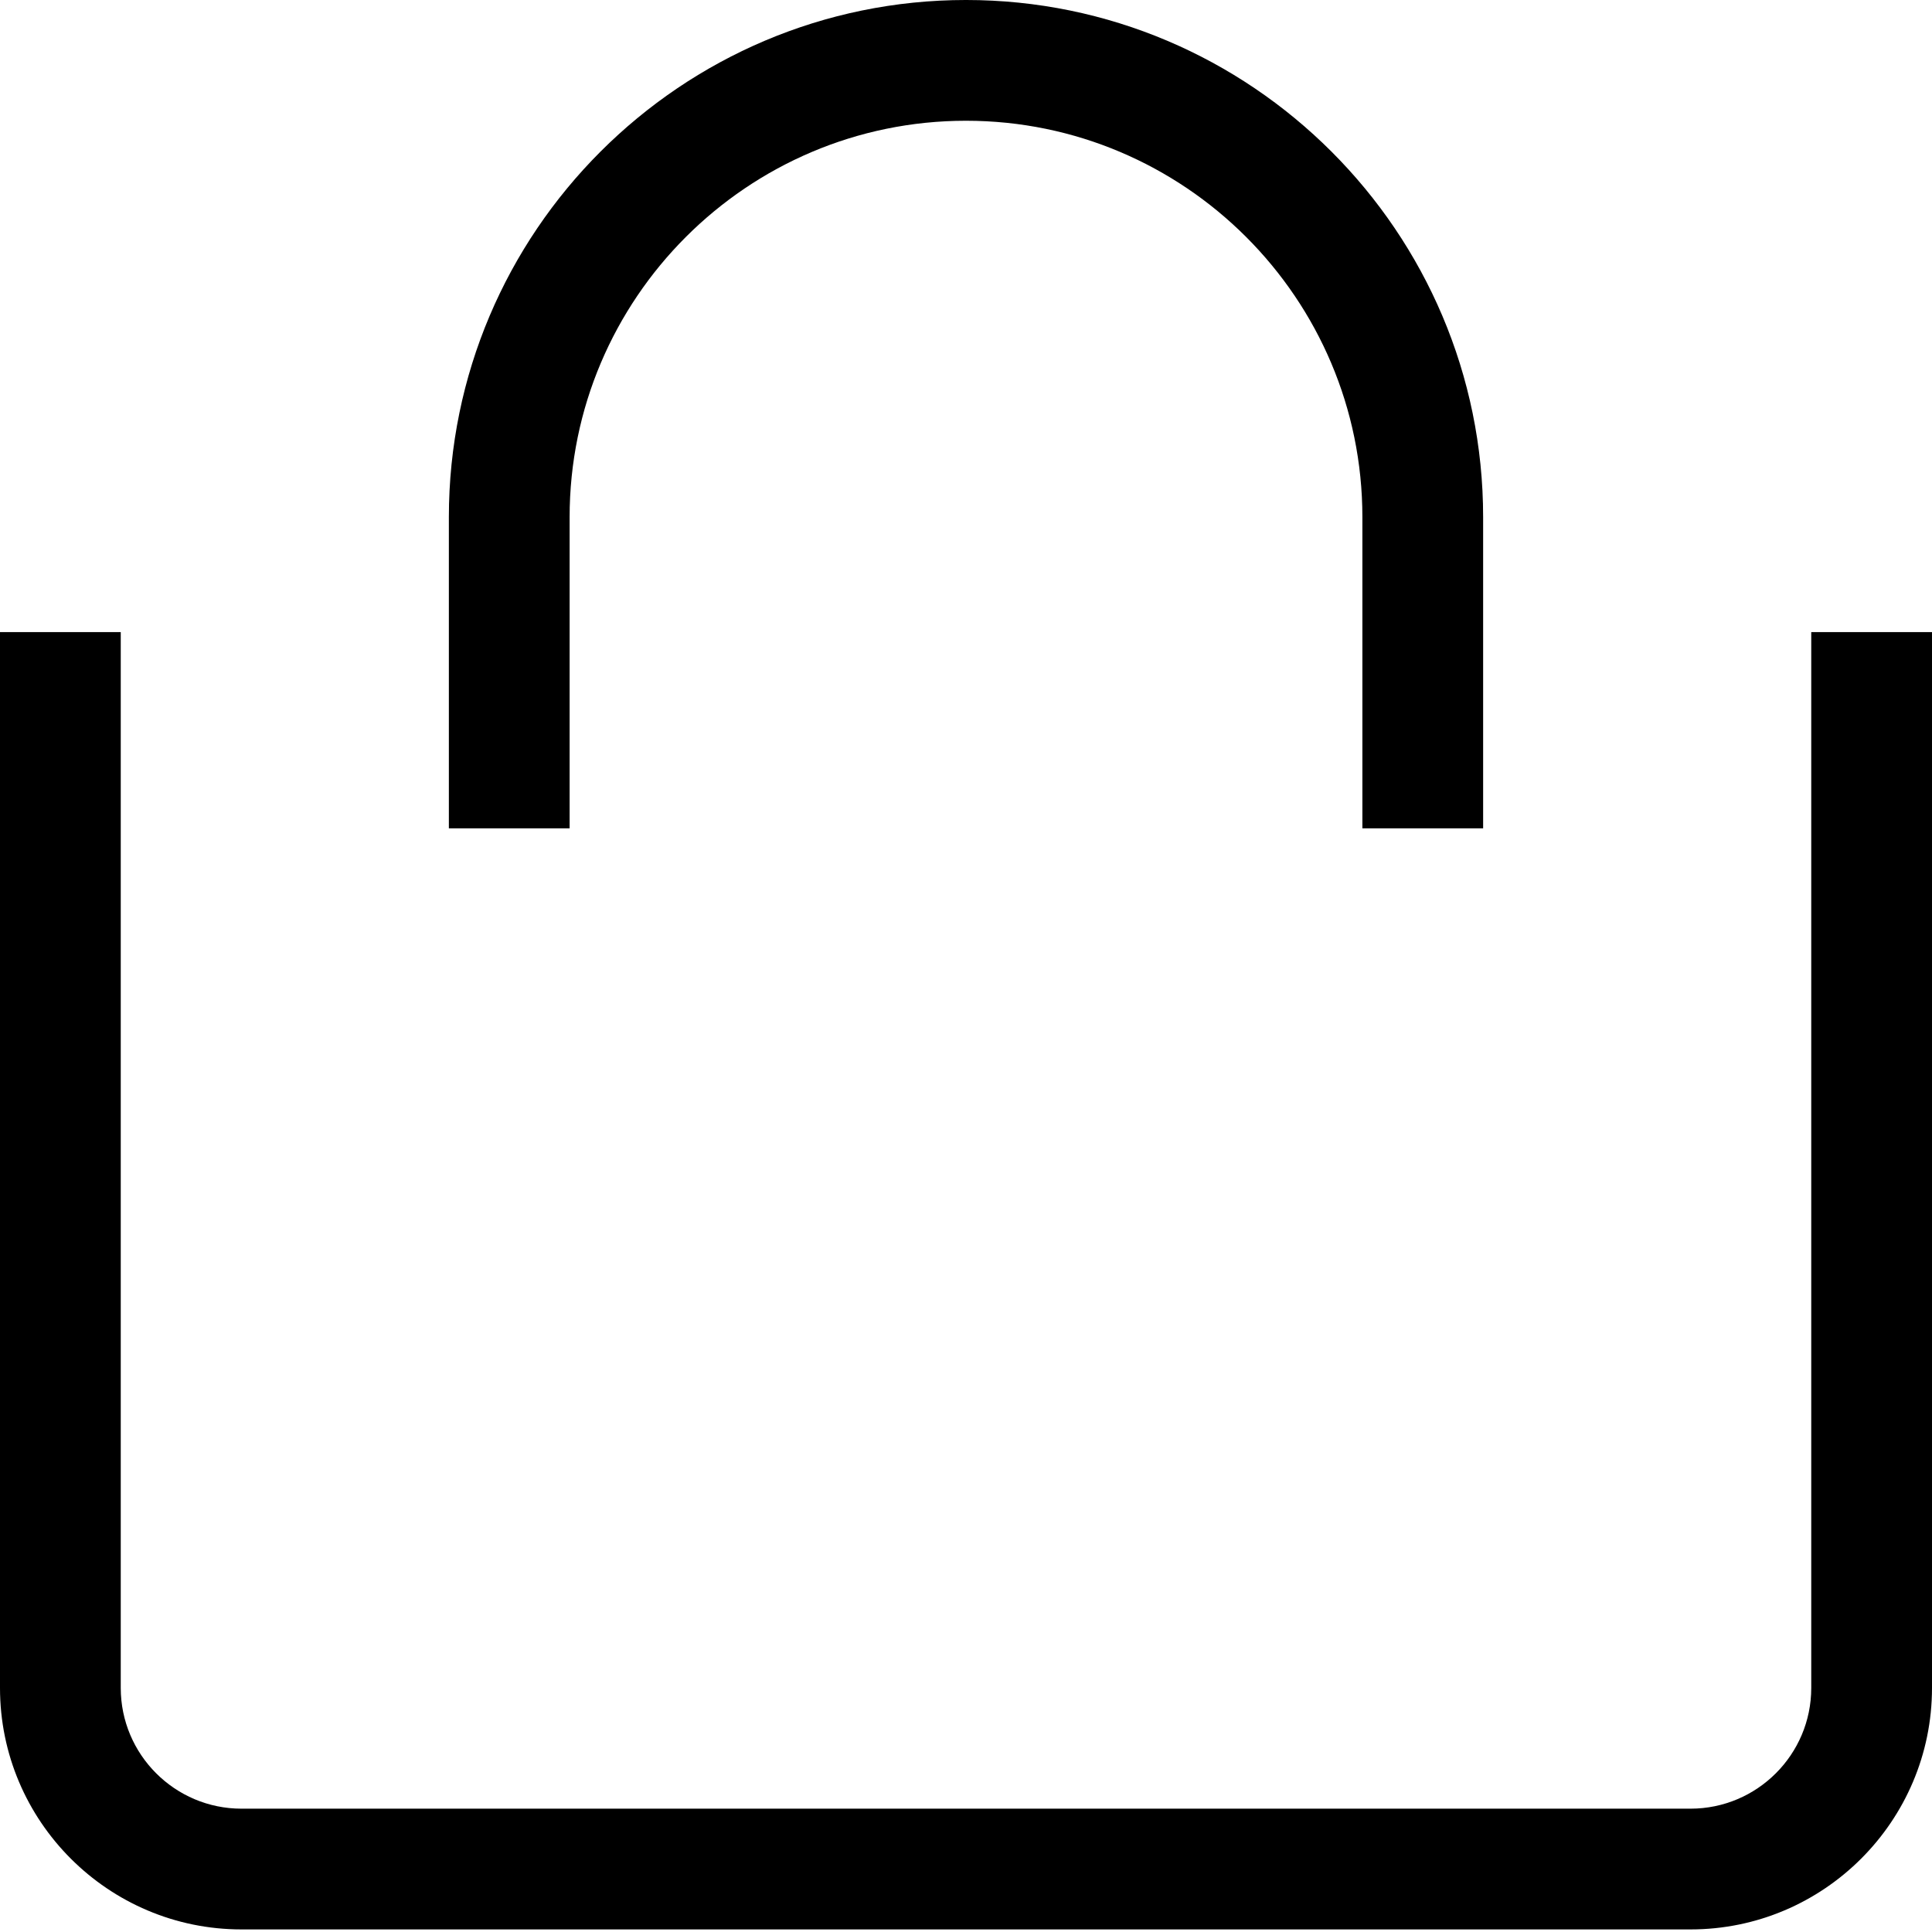 <?xml version="1.0" encoding="UTF-8"?>
<svg width="24px" height="24px" viewBox="0 0 24 24" version="1.1" xmlns="http://www.w3.org/2000/svg" xmlns:xlink="http://www.w3.org/1999/xlink">
    <!-- Generator: Sketch 51.3 (57544) - http://www.bohemiancoding.com/sketch -->
    <title>icons/dark/shopping-bag</title>
    <desc>Created with Sketch.</desc>
    <defs></defs>
    <g id="lg-1440-px" stroke="none" stroke-width="1" fill="none" fill-rule="evenodd">
        <g id="Elements" transform="translate(-276, -641)">
            <rect id="Rectangle-4-Copy-37" fill-rule="nonzero" x="272" y="637" width="32" height="32"></rect>
            <g id="icons/dark/shopping-bag" transform="translate(276, 641)">
                <rect id="Rectangle" fill-rule="nonzero" x="0" y="0" width="24" height="24"></rect>
                <g id="shopping-bag" stroke-width="1" fill-rule="evenodd" fill="#000000">
                    <path d="M22.5,7.852 L22.5,20.968 C22.5,21.796 21.827,22.468 21,22.468 L3,22.468 C2.173,22.468 1.5,21.796 1.5,20.968 L1.5,7.852 L0,7.852 L0,20.968 C0,22.623 1.345,23.968 3,23.968 L21,23.968 C22.654,23.968 24,22.623 24,20.968 L24,7.852 L22.5,7.852 Z" id="Fill-4" fill-rule="nonzero"></path>
                    <path d="M7.076,6.424 C7.076,3.709 9.285,1.5 12,1.5 C14.715,1.5 16.924,3.709 16.924,6.424 L16.924,10.29 L18.424,10.29 L18.424,6.424 C18.424,2.881 15.542,-7.5e-05 12,-7.5e-05 C8.458,-7.5e-05 5.576,2.881 5.576,6.424 L5.576,10.29 L7.076,10.29 L7.076,6.424 Z" id="Fill-1" fill-rule="nonzero"></path>
                </g>
            </g>
        </g>
    </g>
</svg>